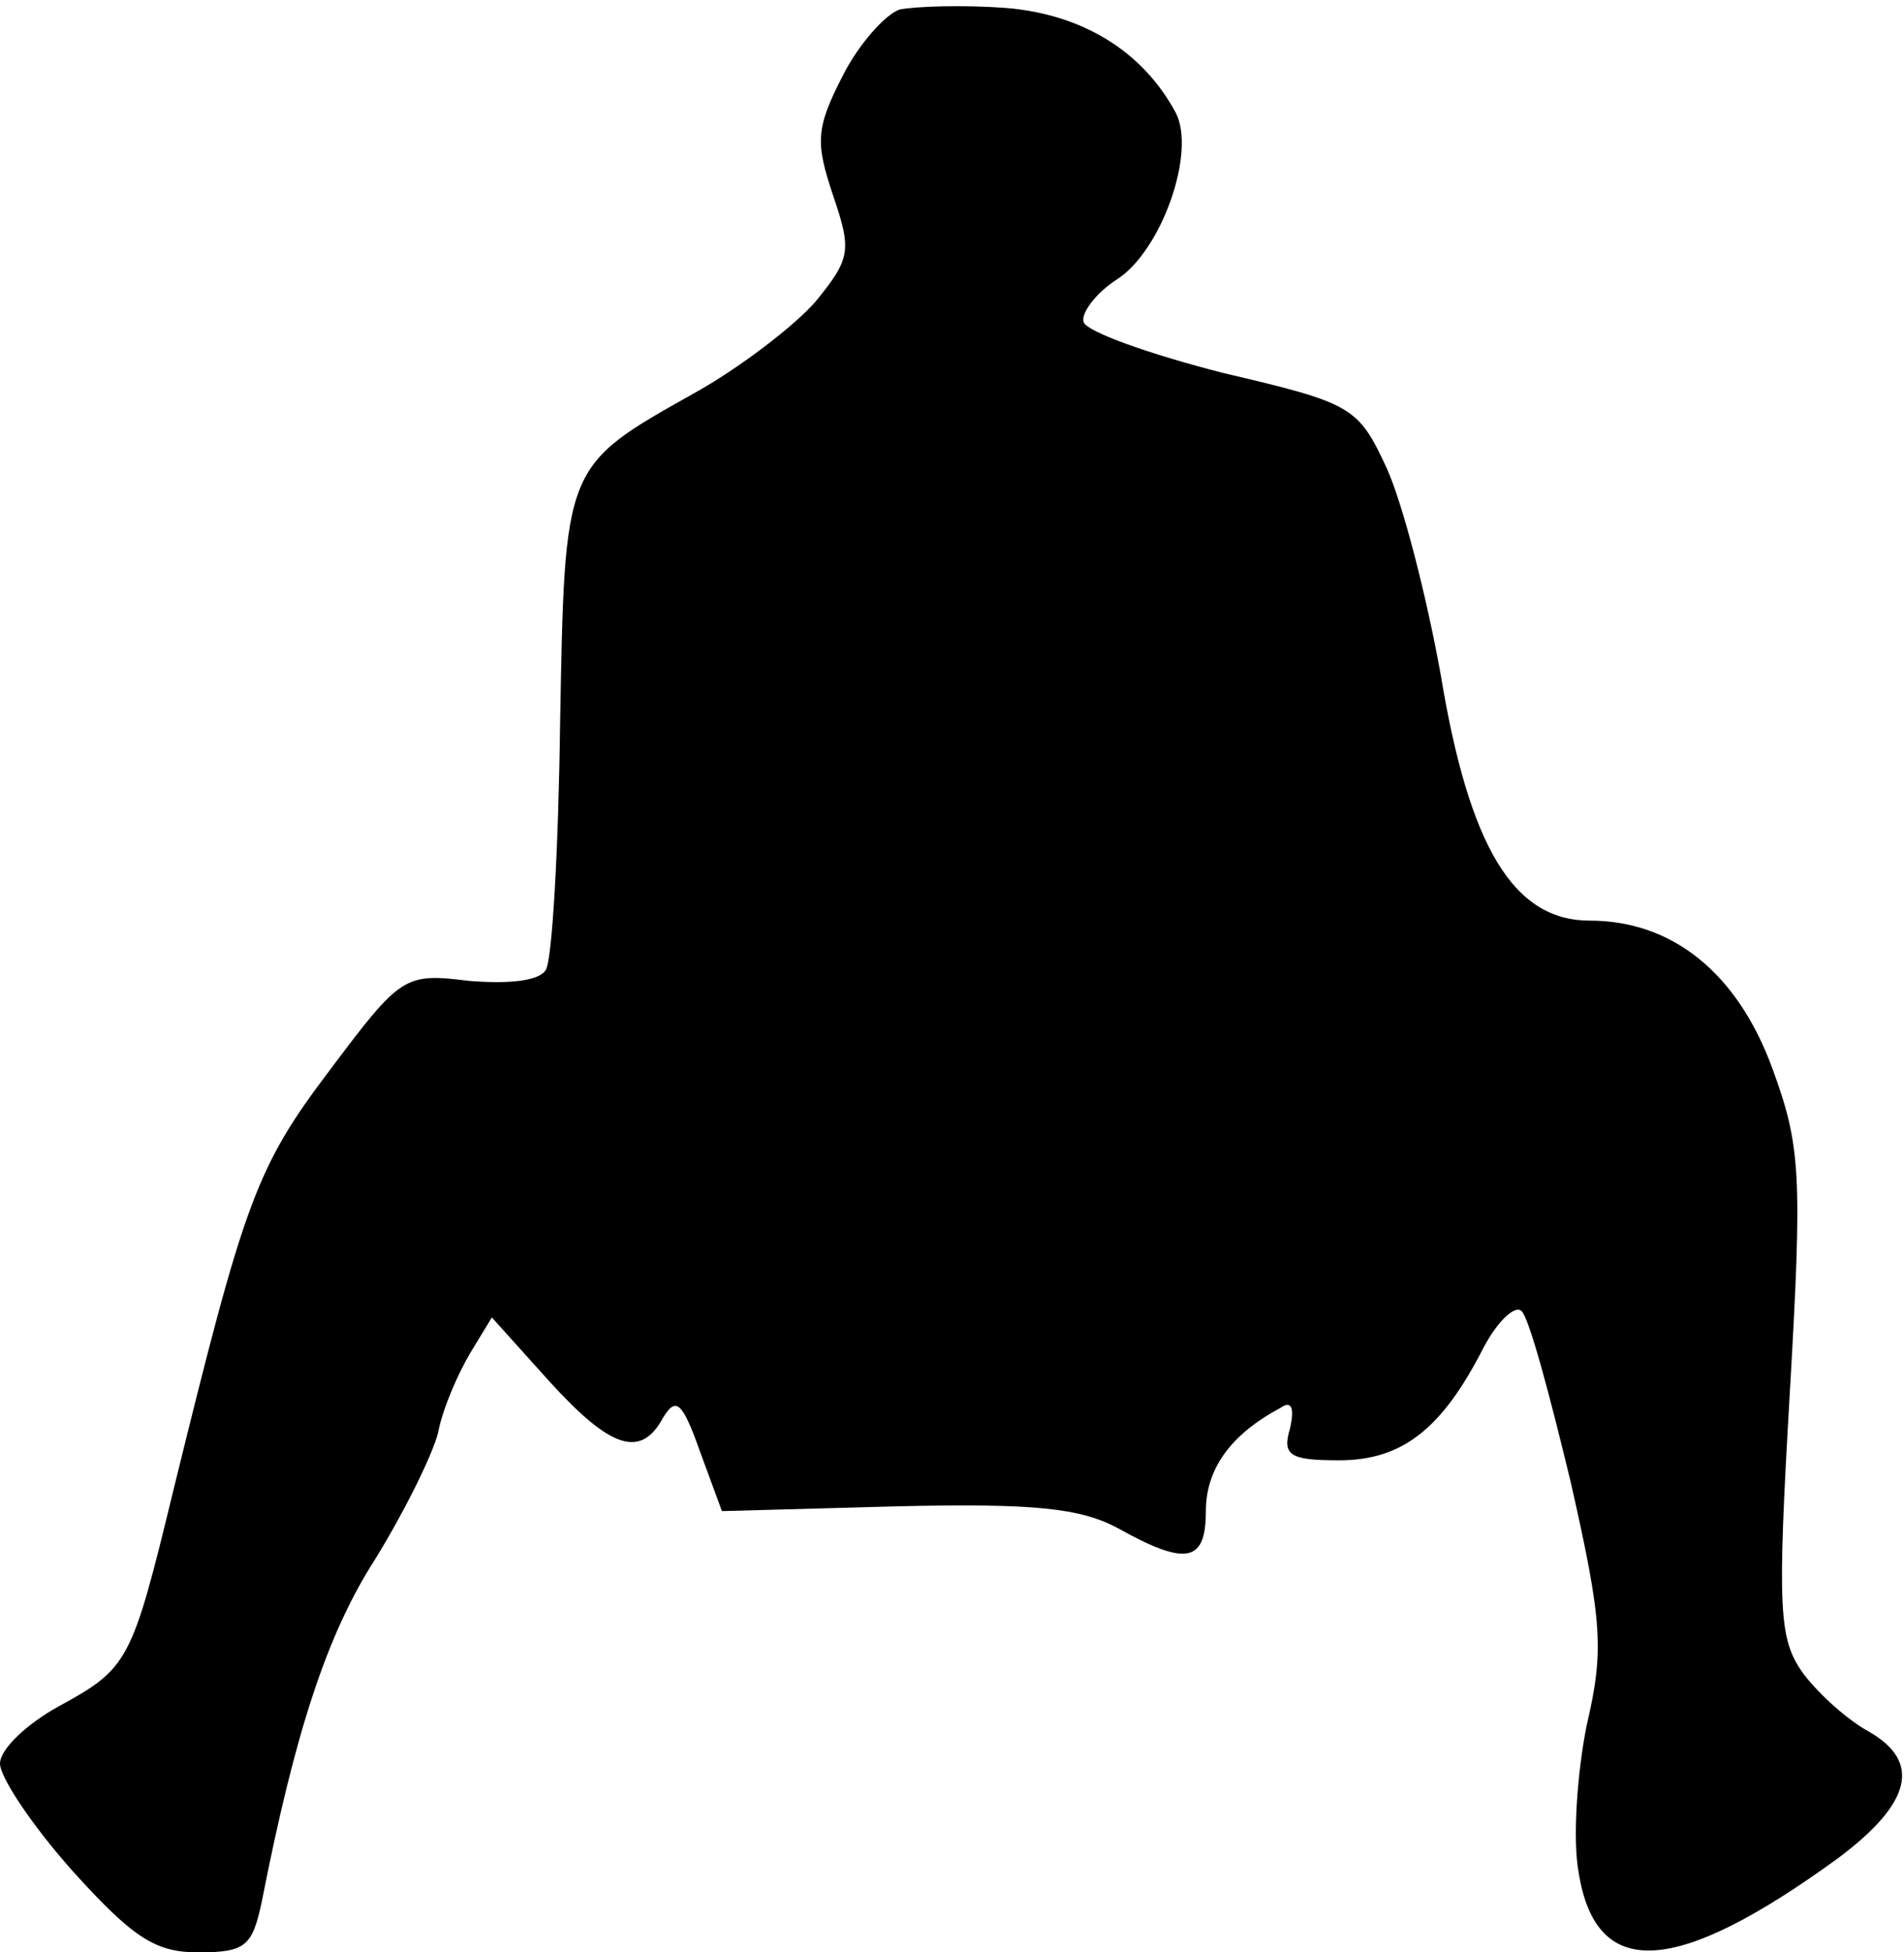 <?xml version="1.0" standalone="no"?>
<!DOCTYPE svg PUBLIC "-//W3C//DTD SVG 20010904//EN"
 "http://www.w3.org/TR/2001/REC-SVG-20010904/DTD/svg10.dtd">
<svg version="1.0" xmlns="http://www.w3.org/2000/svg"
 width="120pt" height="123pt" viewBox="0 0 120 123"
 preserveAspectRatio="xMidYMid meet">
<g transform="translate(0,123) scale(0.1,-0.1)"
fill="#000000" stroke="none">
<path fill="#000000" stroke="none" d="M567 1224 c-9 -3 -26 -22 -36 -42 -17
-33 -17 -42 -6 -75 12 -35 11 -40 -11 -67 -13 -15 -48 -42 -77 -58 -82 -46
-81 -45 -84 -208 -1 -79 -5 -149 -9 -155 -4 -7 -23 -9 -48 -7 -41 5 -43 4 -88
-56 -47 -62 -54 -83 -99 -266 -26 -107 -28 -111 -72 -135 -20 -11 -37 -27 -37
-36 0 -9 21 -40 46 -68 38 -42 52 -51 79 -51 30 0 34 4 40 32 21 107 41 168
71 215 18 29 36 65 40 80 3 16 13 38 20 50 l14 23 36 -40 c39 -43 58 -49 72
-23 8 13 12 10 23 -21 l14 -38 110 3 c87 2 116 -1 140 -14 43 -24 55 -21 55
11 0 26 15 48 47 65 7 5 9 0 6 -13 -5 -17 0 -20 31 -20 40 0 65 20 91 71 9 17
20 27 24 23 5 -5 18 -54 31 -108 20 -88 21 -106 10 -153 -6 -30 -9 -72 -5 -93
11 -68 61 -65 163 9 47 35 53 61 20 80 -13 7 -31 23 -41 36 -16 22 -17 39 -9
177 8 138 7 156 -11 205 -22 60 -63 93 -115 93 -48 0 -76 46 -94 155 -9 50
-24 108 -34 130 -18 39 -22 41 -103 60 -47 12 -86 26 -88 32 -2 5 7 18 21 27
28 18 50 80 37 105 -21 39 -59 62 -107 66 -27 2 -57 1 -67 -1z"/>
</g>
</svg>

